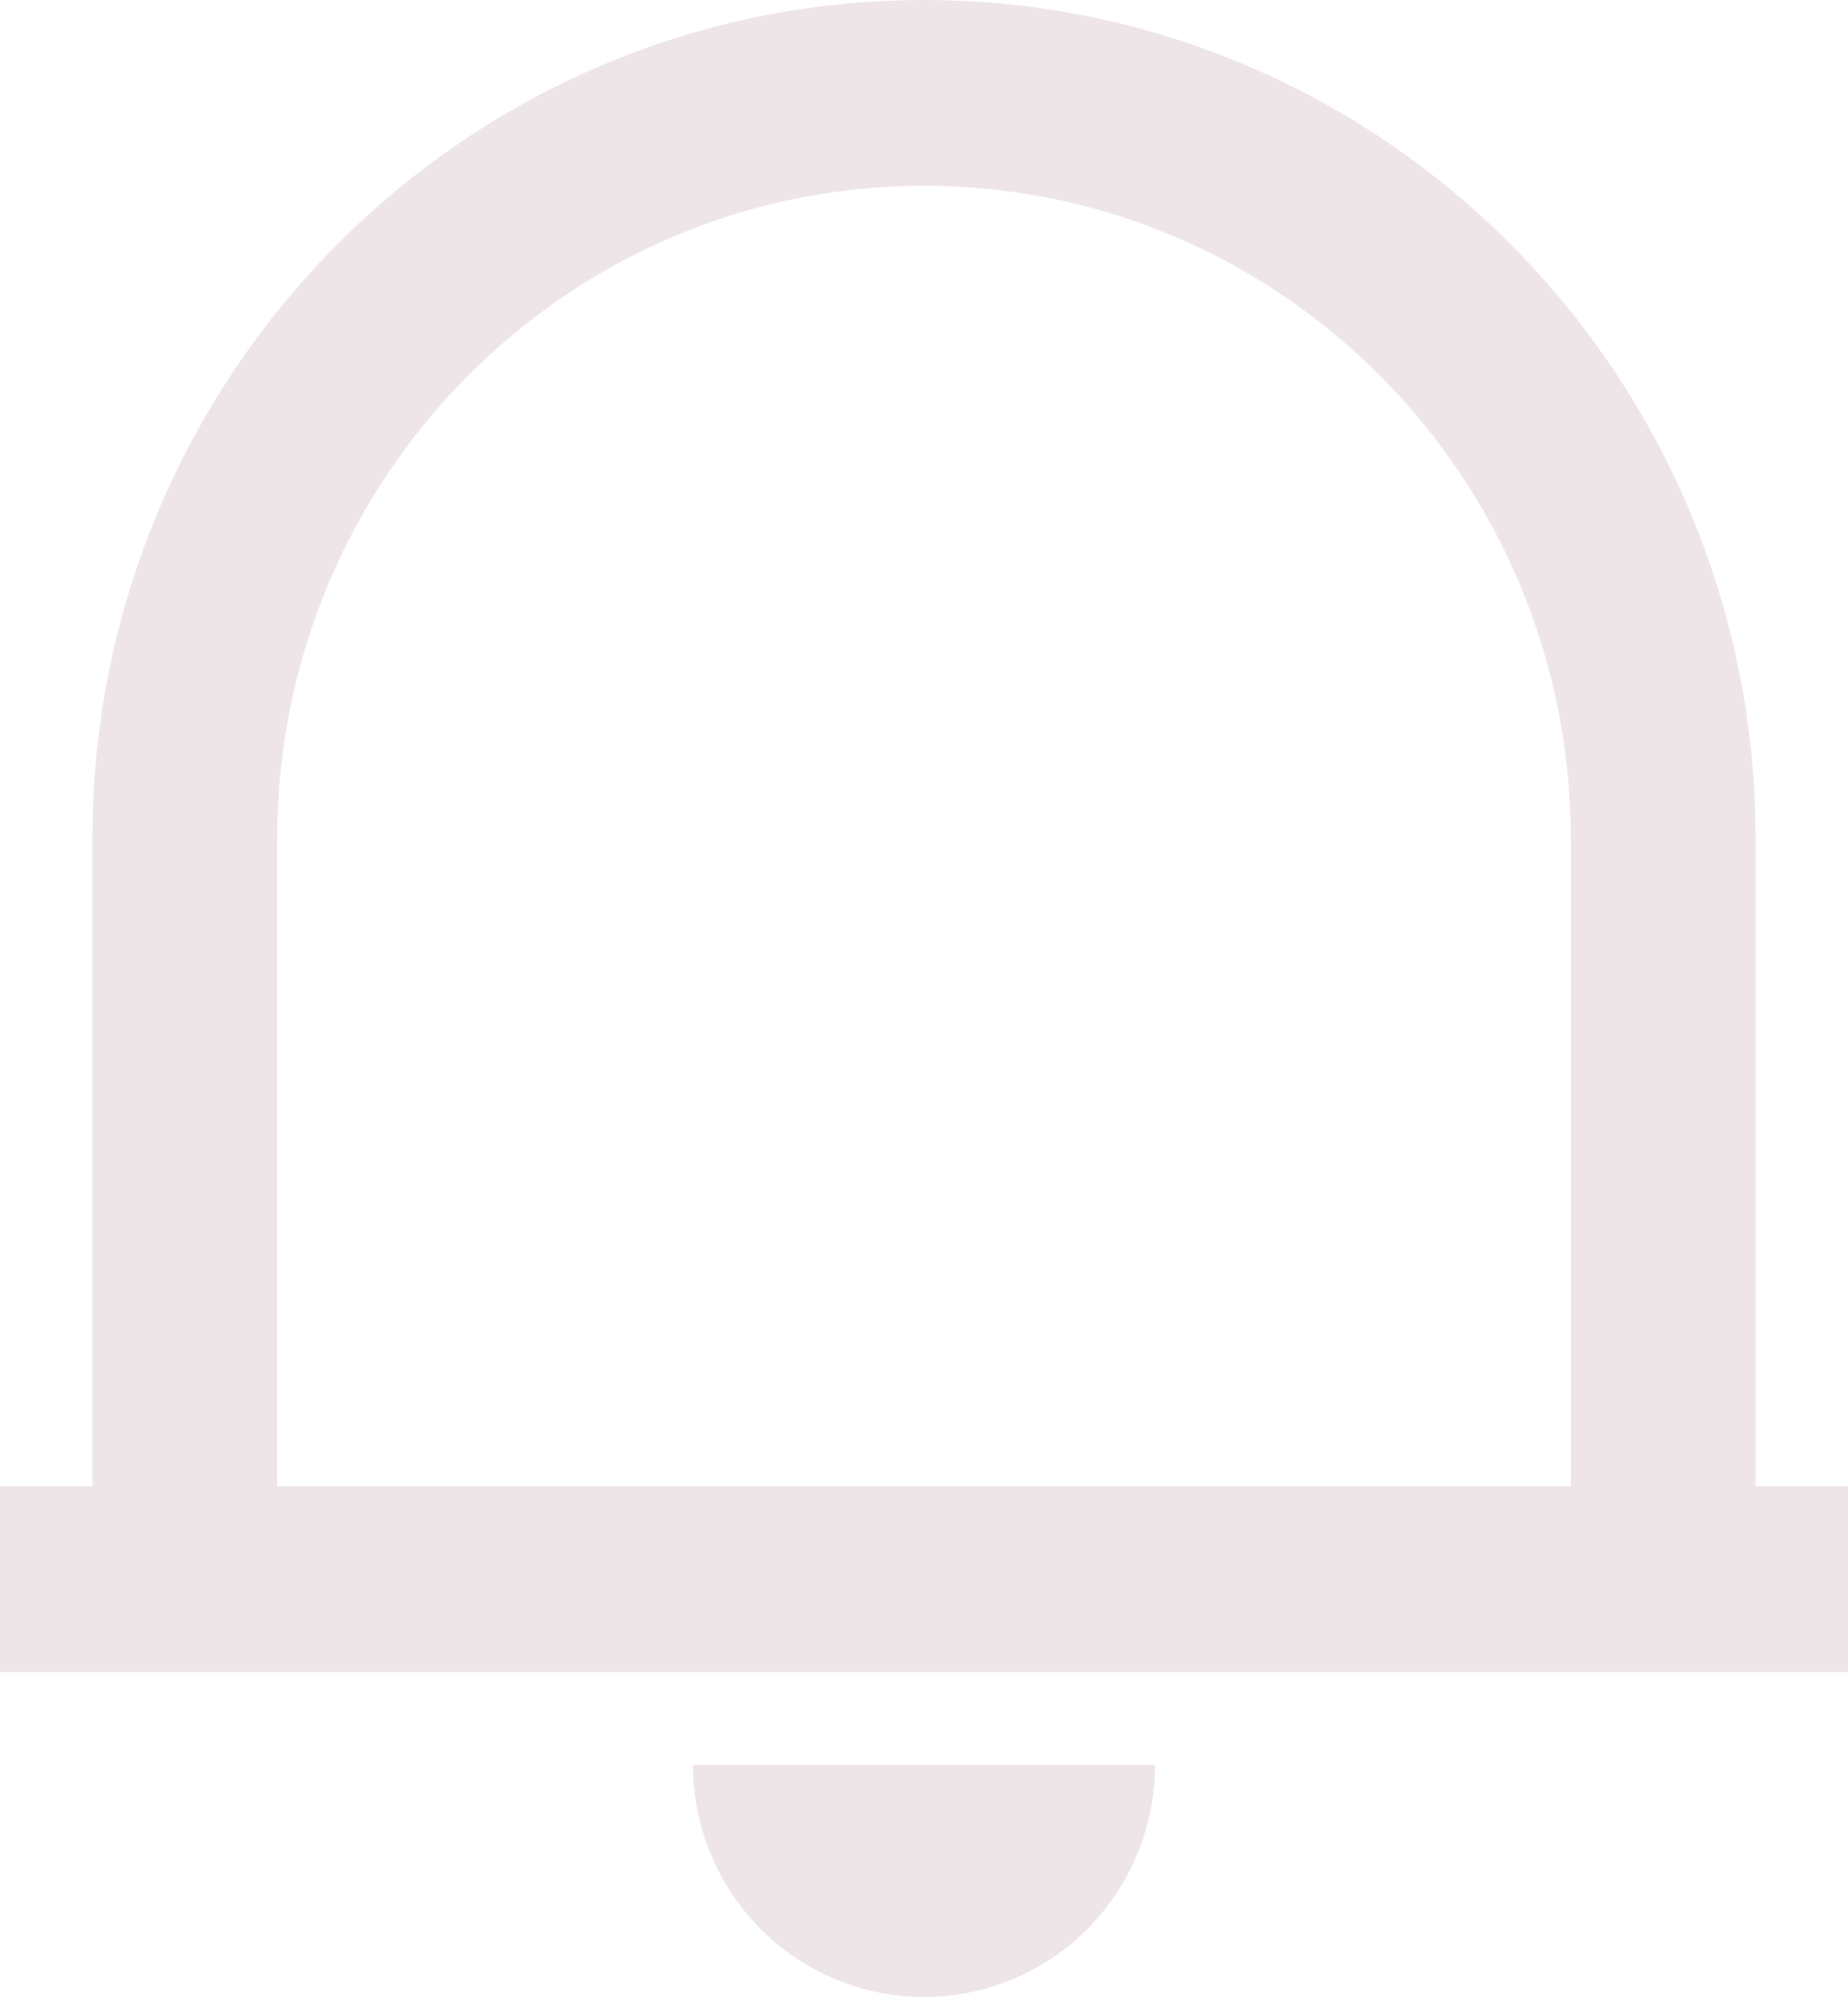 <svg width="25" height="27" viewBox="0 0 25 27" fill="none" xmlns="http://www.w3.org/2000/svg">
<path d="M25 22.605H0V20.093H1.25V11.341C1.25 5.077 6.287 0 12.5 0C18.712 0 23.75 5.077 23.75 11.341V20.093H25V22.605ZM3.75 20.093H21.25V11.341C21.25 6.465 17.332 2.512 12.5 2.512C7.668 2.512 3.75 6.465 3.75 11.341V20.093ZM9.375 23.86H15.625C15.625 24.693 15.296 25.492 14.71 26.081C14.124 26.669 13.329 27 12.5 27C11.671 27 10.876 26.669 10.29 26.081C9.704 25.492 9.375 24.693 9.375 23.86Z" fill="#EEE5E9"/>
</svg>
